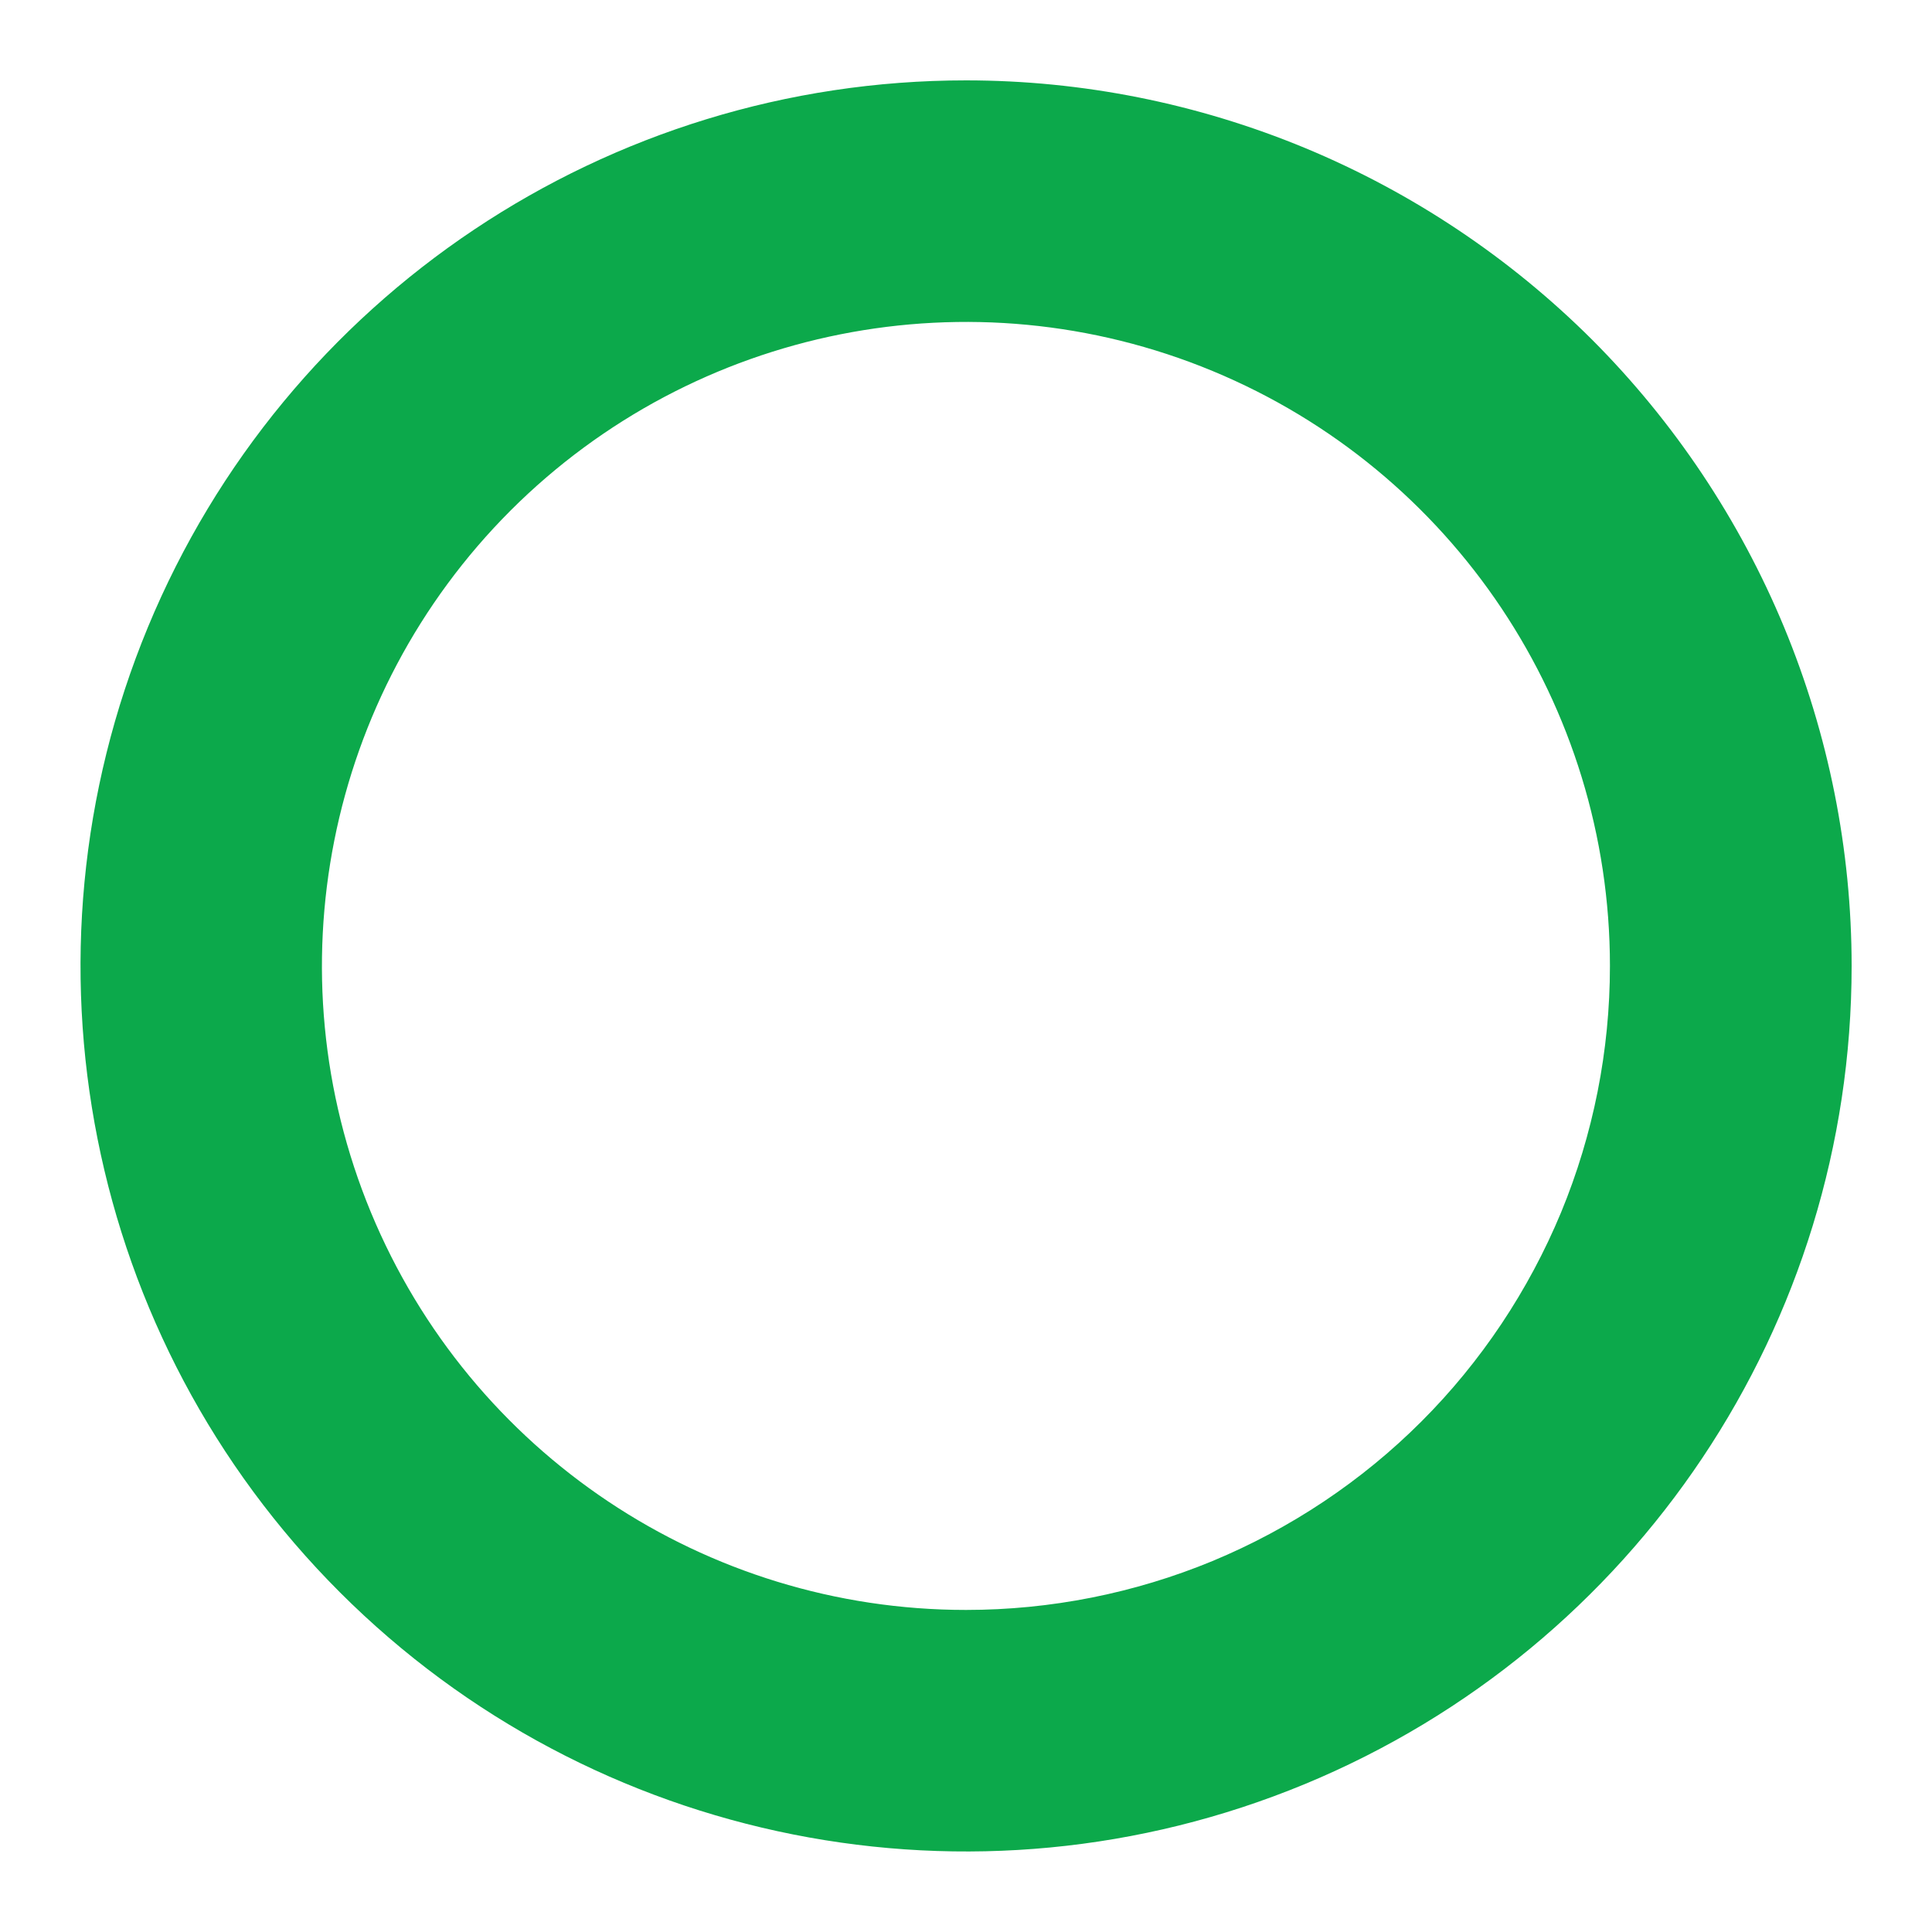 <svg version="1.2" xmlns="http://www.w3.org/2000/svg" viewBox="0 0 1024 1024" width="24" height="24"><style></style><path fill="#0ca94b" fill-rule="evenodd" d="m691.6 78.4c56.9 23.6 108.7 58.2 152.3 101.7 43.5 43.6 78.1 95.4 101.7 152.3 23.6 57 35.8 118 35.8 179.6 0 189.9-114.4 360.9-289.8 433.6-175.4 72.6-377.3 32.5-511.5-101.7-134.2-134.2-174.3-336.1-101.7-511.5 72.7-175.4 243.7-289.8 433.6-289.8 61.6 0 122.6 12.2 179.6 35.8zm-49 749c41.4-17.2 79.1-42.3 110.8-74 31.7-31.7 56.8-69.4 74-110.8 17.1-41.4 25.9-85.8 25.9-130.6 0-138.1-83.1-262.5-210.7-315.4-127.5-52.8-274.3-23.6-372 74-97.6 97.7-126.8 244.5-74 372 52.9 127.6 177.3 210.7 315.4 210.7 44.8 0 89.2-8.8 130.6-25.9z"/></svg>
